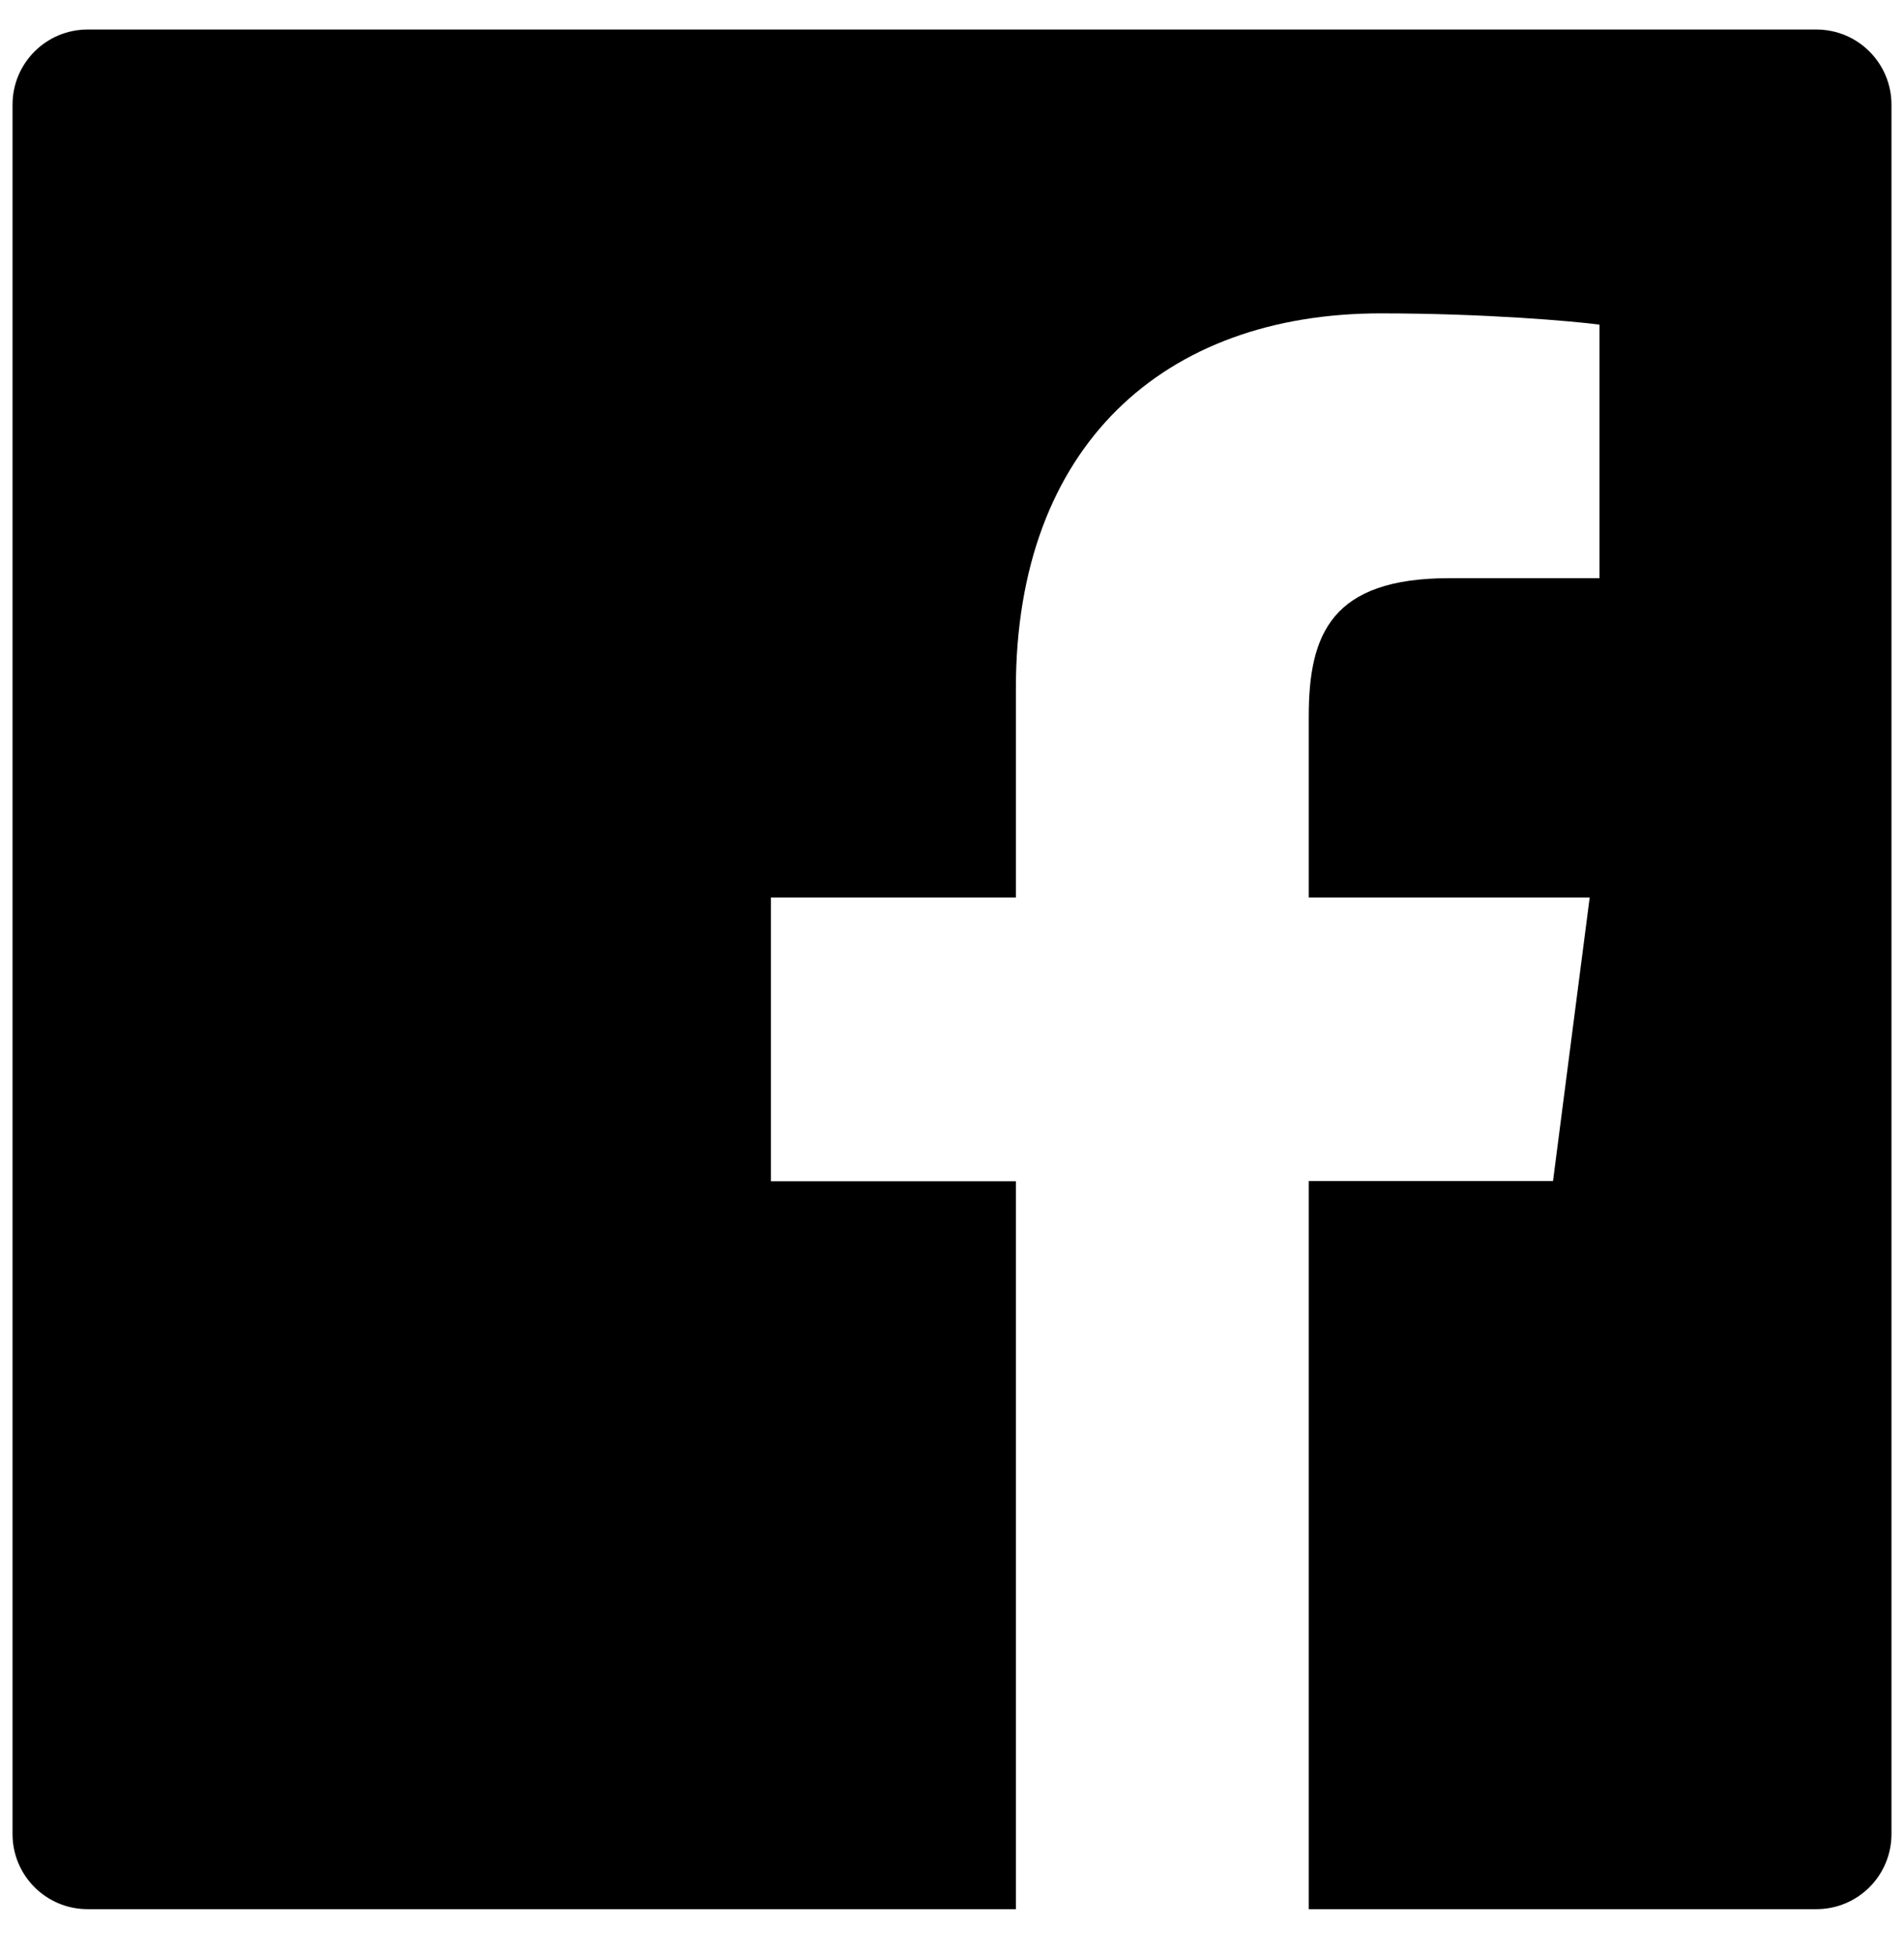 <svg width="38" height="39" viewBox="0 0 38 39" fill="none" xmlns="http://www.w3.org/2000/svg">
<path d="M36.25 0.589H1.75C0.92 0.589 0.25 1.26 0.25 2.089V36.589C0.25 37.419 0.92 38.089 1.75 38.089H36.25C37.08 38.089 37.75 37.419 37.75 36.589V2.089C37.75 1.26 37.08 0.589 36.25 0.589ZM31.919 11.535H28.923C26.575 11.535 26.12 12.65 26.12 14.291V17.905H31.727L30.995 23.563H26.12V38.089H20.275V23.567H15.386V17.905H20.275V13.733C20.275 8.891 23.233 6.252 27.555 6.252C29.627 6.252 31.403 6.407 31.923 6.477V11.535H31.919Z" fill="black"/>
</svg>
